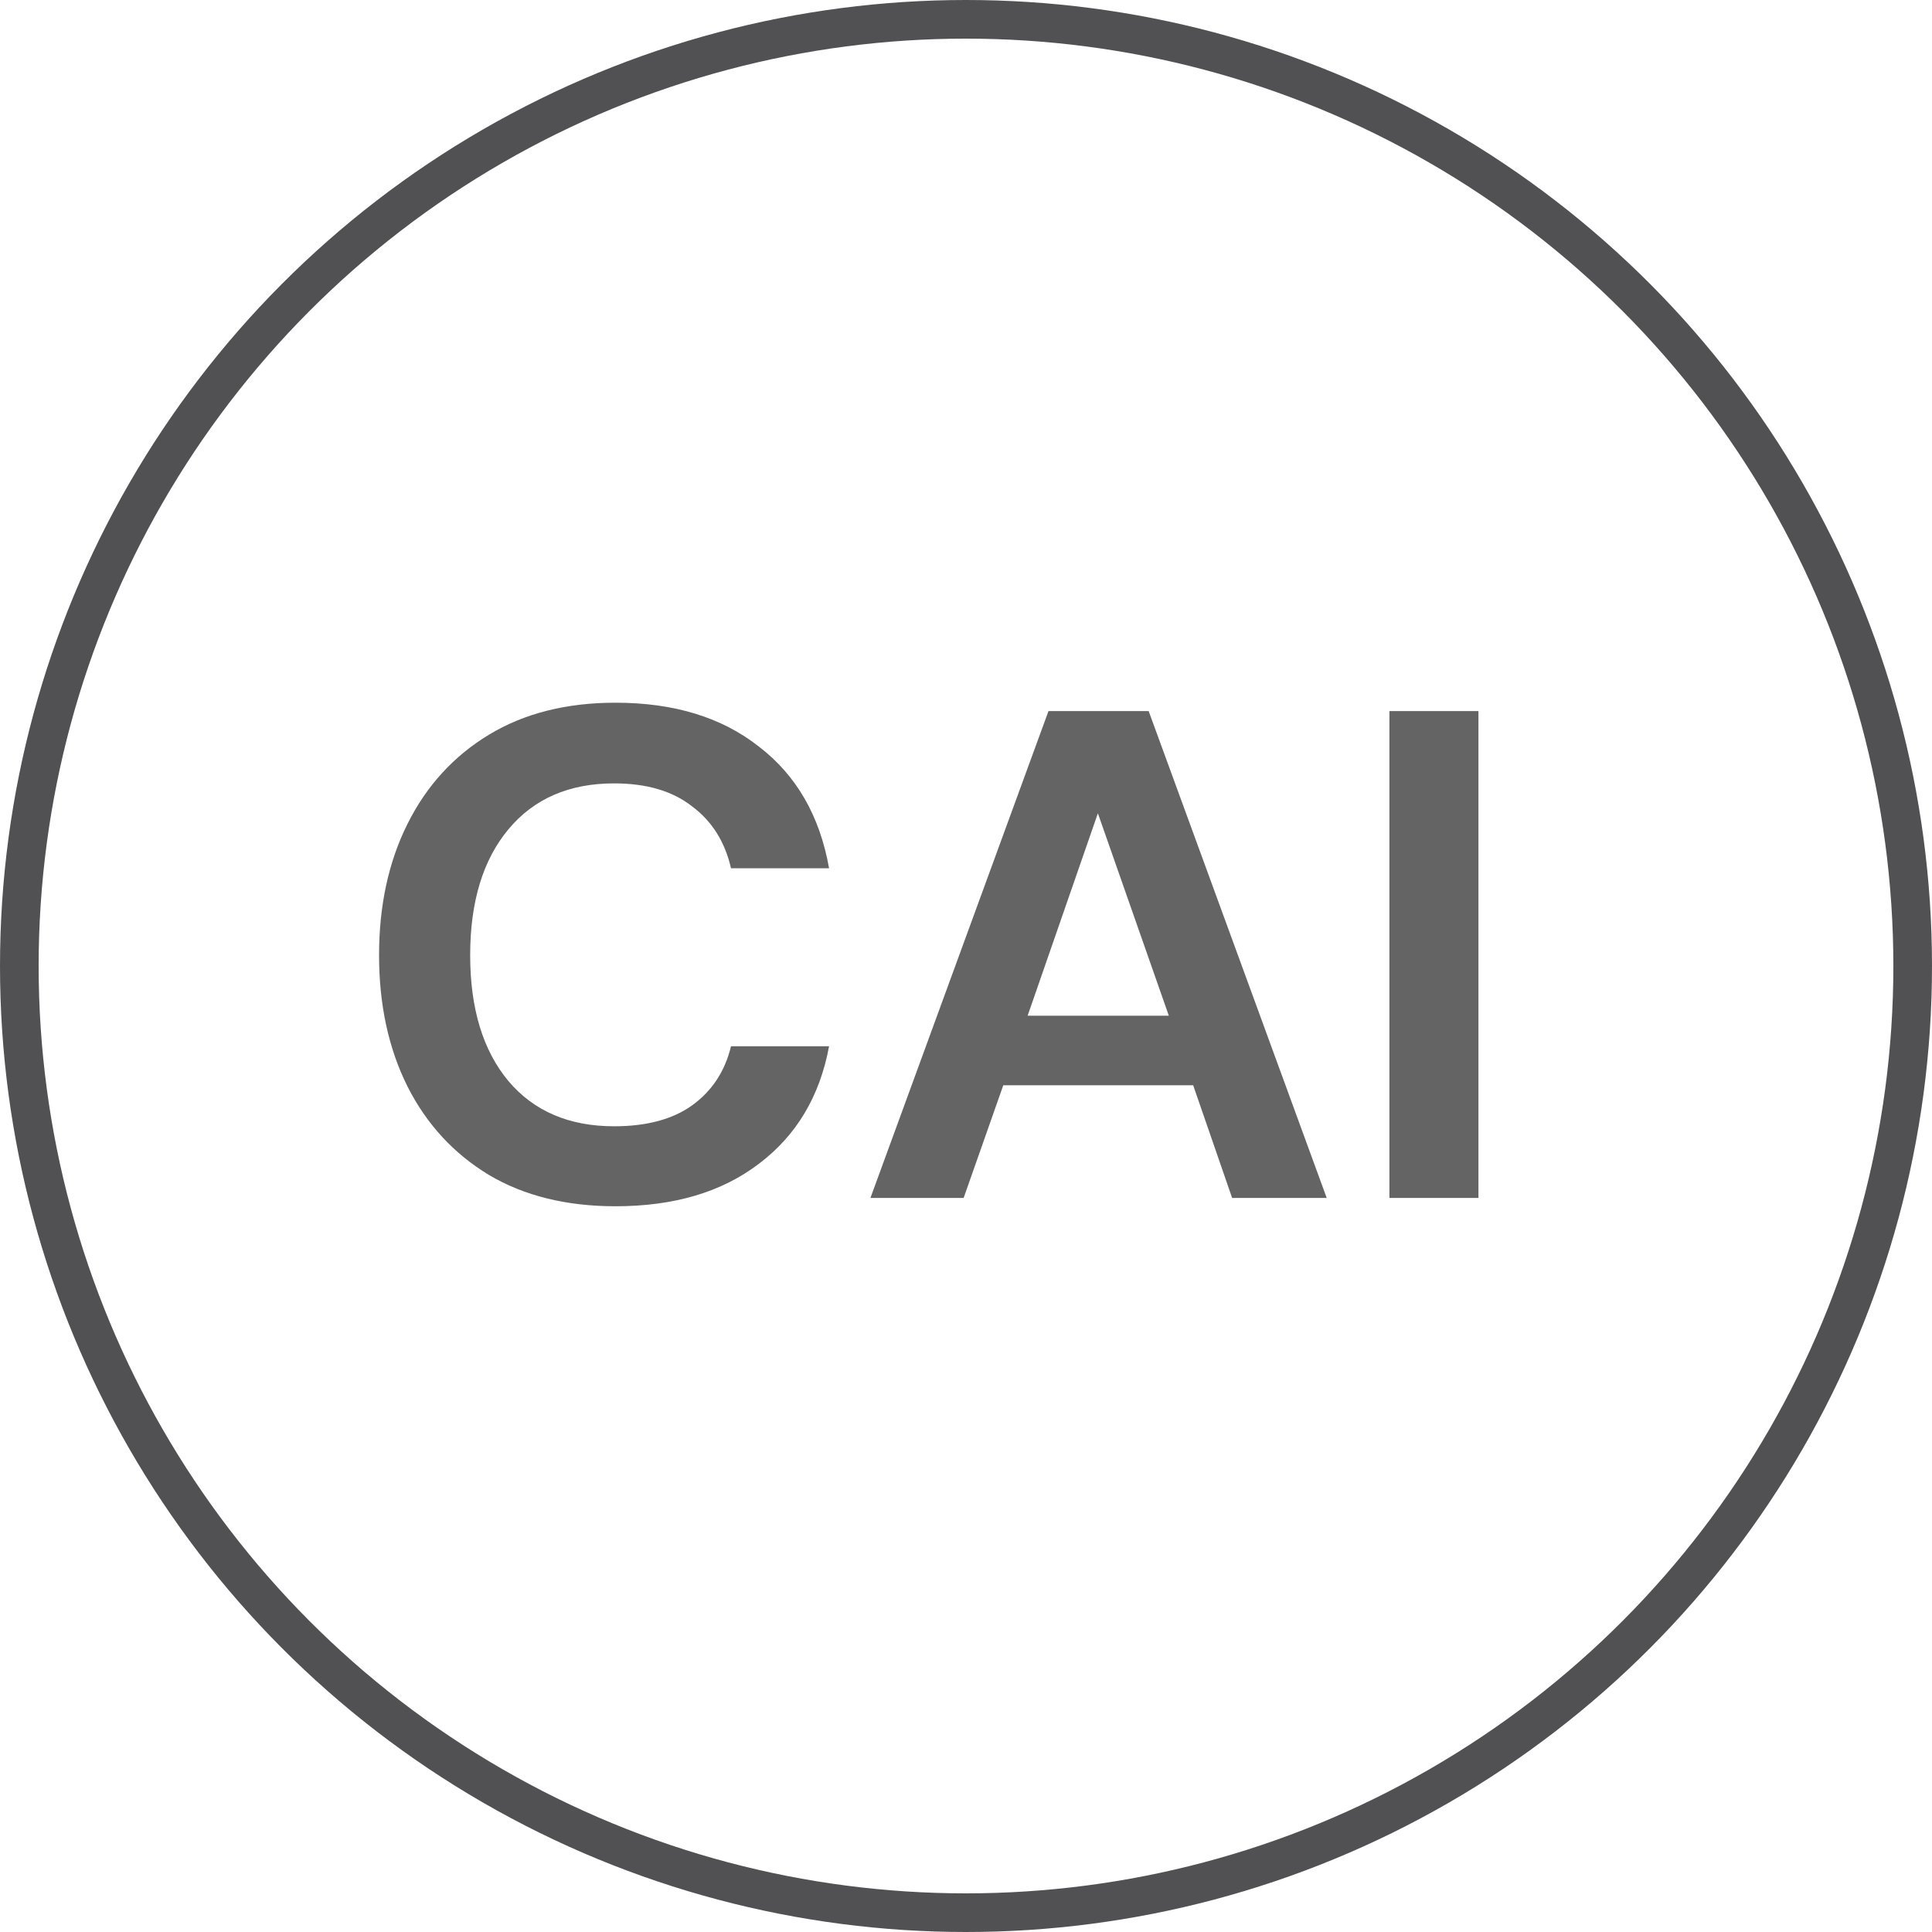 <svg width="50" height="50" viewBox="0 0 50 50" fill="none" xmlns="http://www.w3.org/2000/svg">
<path d="M15.93 31.218C14.658 31.218 13.566 30.948 12.654 30.408C11.742 29.856 11.04 29.094 10.548 28.122C10.056 27.138 9.81 26.004 9.81 24.72C9.81 23.436 10.056 22.302 10.548 21.318C11.04 20.334 11.742 19.566 12.654 19.014C13.566 18.462 14.658 18.186 15.93 18.186C17.442 18.186 18.678 18.564 19.638 19.32C20.61 20.064 21.216 21.114 21.456 22.47H18.918C18.762 21.786 18.426 21.252 17.91 20.868C17.406 20.472 16.734 20.274 15.894 20.274C14.73 20.274 13.818 20.67 13.158 21.462C12.498 22.254 12.168 23.34 12.168 24.72C12.168 26.1 12.498 27.186 13.158 27.978C13.818 28.758 14.73 29.148 15.894 29.148C16.734 29.148 17.406 28.968 17.91 28.608C18.426 28.236 18.762 27.726 18.918 27.078H21.456C21.216 28.374 20.61 29.388 19.638 30.12C18.678 30.852 17.442 31.218 15.93 31.218ZM22.527 31.002L27.135 18.402H29.727L34.335 31.002H31.887L30.879 28.086H25.965L24.939 31.002H22.527ZM26.595 26.286H30.249L28.413 21.048L26.595 26.286ZM35.958 31.002V18.402H38.262V31.002H35.958Z" fill="#646464"/>
<circle cx="25" cy="25" r="24.5" stroke="#515154"/>
</svg>
